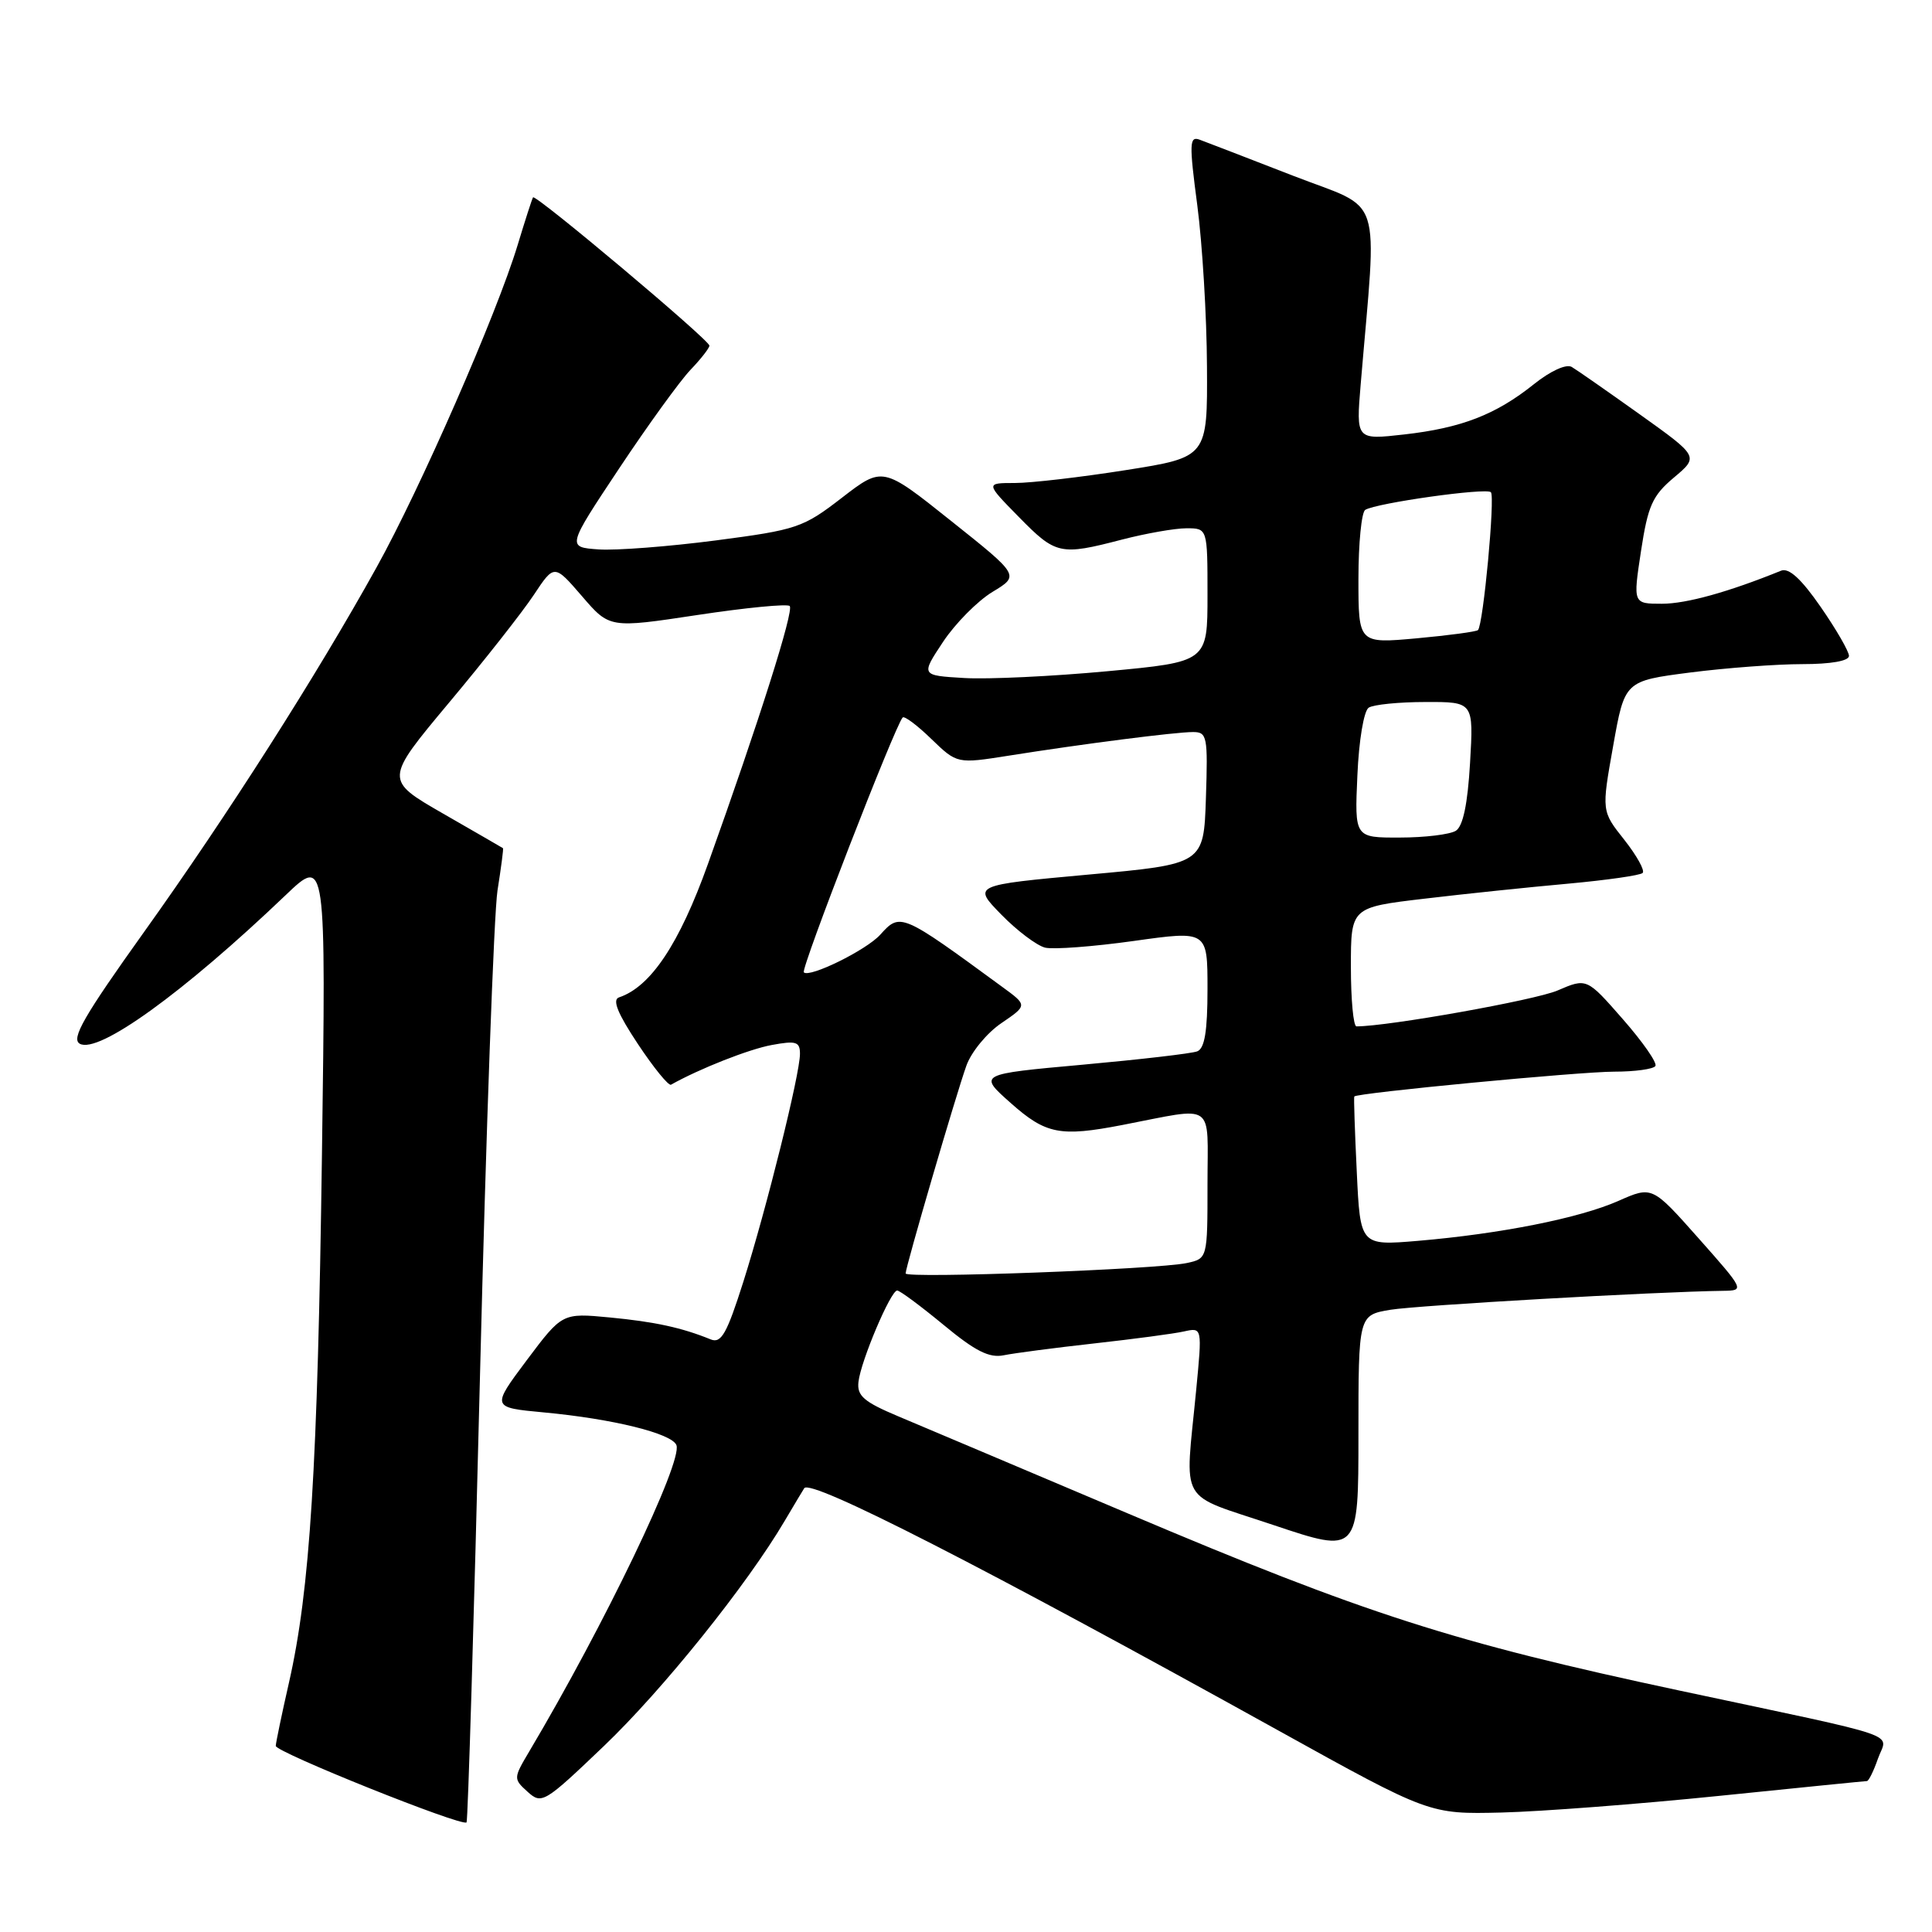 <?xml version="1.0" encoding="UTF-8" standalone="no"?>
<!DOCTYPE svg PUBLIC "-//W3C//DTD SVG 1.1//EN" "http://www.w3.org/Graphics/SVG/1.1/DTD/svg11.dtd" >
<svg xmlns="http://www.w3.org/2000/svg" xmlns:xlink="http://www.w3.org/1999/xlink" version="1.1" viewBox="0 0 256 256">
 <g >
 <path fill="currentColor"
d=" M 63.60 182.34 C 64.40 149.98 65.45 121.03 65.92 118.00 C 66.40 114.97 66.73 112.45 66.65 112.39 C 66.57 112.33 63.00 110.27 58.72 107.81 C 50.95 103.34 50.95 103.34 59.48 93.13 C 64.18 87.52 69.24 81.08 70.73 78.83 C 73.44 74.74 73.44 74.74 77.11 78.99 C 80.77 83.25 80.77 83.25 92.42 81.49 C 98.82 80.52 104.32 79.99 104.64 80.30 C 105.23 80.90 100.57 95.61 93.80 114.50 C 90.01 125.08 86.22 130.76 82.02 132.16 C 81.10 132.47 81.84 134.29 84.52 138.33 C 86.61 141.48 88.59 143.91 88.91 143.73 C 92.68 141.61 99.25 139.02 102.25 138.47 C 105.49 137.87 106.00 138.03 106.00 139.64 C 106.00 142.32 101.58 160.10 98.50 169.83 C 96.31 176.73 95.57 178.04 94.18 177.48 C 90.35 175.92 86.77 175.14 80.80 174.57 C 74.50 173.97 74.50 173.97 69.80 180.23 C 65.11 186.50 65.11 186.50 72.04 187.15 C 81.20 188.00 89.04 189.94 89.63 191.49 C 90.48 193.68 80.07 215.34 70.12 232.09 C 68.02 235.63 68.02 235.71 69.92 237.43 C 71.78 239.11 72.13 238.90 80.03 231.35 C 87.85 223.87 98.98 210.01 103.99 201.50 C 105.29 199.30 106.45 197.36 106.57 197.19 C 107.45 195.94 130.09 207.51 169.46 229.34 C 189.41 240.40 189.41 240.40 198.96 240.17 C 204.21 240.04 217.15 239.05 227.73 237.97 C 238.30 236.89 247.15 236.00 247.38 236.00 C 247.61 236.00 248.27 234.67 248.83 233.05 C 250.07 229.49 253.06 230.51 222.50 224.00 C 192.56 217.61 180.95 213.88 149.50 200.56 C 135.75 194.74 122.03 188.93 119.00 187.66 C 114.46 185.75 113.54 184.95 113.75 183.11 C 114.06 180.34 118.02 171.00 118.88 171.00 C 119.23 171.00 121.99 173.05 125.01 175.54 C 129.22 179.03 131.08 179.97 133.00 179.58 C 134.38 179.30 139.78 178.59 145.00 178.01 C 150.22 177.43 155.58 176.72 156.90 176.42 C 159.30 175.89 159.30 175.89 158.50 184.19 C 157.01 199.69 155.91 197.76 168.75 202.08 C 180.00 205.85 180.00 205.85 180.00 190.06 C 180.00 174.26 180.00 174.26 184.25 173.55 C 187.85 172.96 219.35 171.16 228.35 171.04 C 231.18 171.00 231.15 170.94 225.06 164.07 C 218.92 157.15 218.92 157.15 214.46 159.12 C 209.30 161.41 198.81 163.49 187.87 164.42 C 180.24 165.06 180.24 165.06 179.78 155.28 C 179.52 149.90 179.37 145.41 179.45 145.29 C 179.75 144.82 209.31 142.00 213.91 142.00 C 216.65 142.00 219.09 141.66 219.35 141.25 C 219.61 140.83 217.66 138.04 215.03 135.04 C 210.25 129.58 210.25 129.58 206.37 131.25 C 203.38 132.53 183.94 136.00 179.74 136.00 C 179.33 136.00 179.00 132.45 179.00 128.11 C 179.00 120.23 179.00 120.23 188.75 119.08 C 194.11 118.44 202.68 117.55 207.79 117.09 C 212.91 116.62 217.35 115.99 217.66 115.67 C 217.98 115.35 216.88 113.38 215.23 111.28 C 212.21 107.48 212.21 107.48 213.75 98.85 C 215.28 90.23 215.28 90.23 223.96 89.11 C 228.73 88.50 235.42 88.00 238.82 88.00 C 242.60 88.00 245.00 87.58 245.00 86.91 C 245.00 86.32 243.31 83.39 241.25 80.42 C 238.67 76.69 237.03 75.20 236.00 75.62 C 229.04 78.45 223.45 80.00 220.22 80.00 C 216.38 80.00 216.38 80.00 217.44 73.03 C 218.36 67.00 218.95 65.68 221.80 63.28 C 225.11 60.50 225.11 60.50 217.30 54.92 C 213.01 51.86 208.94 49.02 208.26 48.62 C 207.53 48.20 205.45 49.15 203.26 50.90 C 198.20 54.95 193.65 56.71 186.05 57.57 C 179.68 58.29 179.68 58.29 180.30 50.90 C 182.48 24.97 183.45 27.99 171.35 23.29 C 165.38 20.97 159.81 18.82 158.96 18.51 C 157.60 18.01 157.56 18.97 158.65 27.22 C 159.32 32.33 159.90 41.92 159.93 48.54 C 160.00 60.58 160.00 60.58 149.19 62.29 C 143.24 63.23 136.62 64.00 134.48 64.00 C 130.58 64.00 130.58 64.00 135.00 68.50 C 139.91 73.51 140.48 73.63 148.66 71.50 C 151.83 70.68 155.68 70.00 157.21 70.00 C 160.00 70.00 160.00 70.00 160.00 78.85 C 160.00 87.70 160.00 87.70 146.75 88.94 C 139.46 89.62 130.91 90.03 127.75 89.84 C 122.01 89.50 122.01 89.50 124.96 85.05 C 126.58 82.61 129.53 79.63 131.51 78.43 C 135.11 76.26 135.11 76.26 126.03 69.03 C 116.96 61.79 116.96 61.79 111.55 65.96 C 106.41 69.93 105.61 70.20 94.84 71.61 C 88.61 72.42 81.63 72.96 79.32 72.80 C 75.11 72.50 75.11 72.50 82.04 62.07 C 85.85 56.34 90.10 50.47 91.48 49.02 C 92.87 47.57 94.00 46.12 94.00 45.80 C 94.00 45.05 70.95 25.68 70.63 26.15 C 70.50 26.34 69.58 29.20 68.58 32.50 C 65.81 41.63 55.69 64.76 49.89 75.19 C 41.94 89.53 30.10 108.09 19.09 123.49 C 11.13 134.63 9.39 137.64 10.57 138.30 C 13.04 139.68 24.27 131.58 37.85 118.61 C 43.20 113.50 43.20 113.50 42.66 153.00 C 42.09 194.58 41.09 210.65 38.28 223.00 C 37.34 227.12 36.56 230.88 36.54 231.34 C 36.50 232.16 61.18 242.06 61.82 241.48 C 62.00 241.32 62.80 214.71 63.60 182.34 Z  M 120.00 168.74 C 120.00 167.88 126.68 145.03 128.05 141.21 C 128.69 139.40 130.78 136.86 132.69 135.57 C 136.15 133.21 136.15 133.21 132.82 130.78 C 119.39 120.94 119.30 120.90 116.63 123.86 C 114.78 125.90 107.26 129.60 106.51 128.84 C 106.08 128.41 118.62 96.09 119.61 95.07 C 119.84 94.83 121.56 96.12 123.42 97.93 C 126.82 101.21 126.82 101.21 133.66 100.13 C 143.47 98.57 155.75 97.00 158.08 97.00 C 159.95 97.00 160.06 97.57 159.79 105.75 C 159.50 114.50 159.50 114.50 144.19 115.89 C 128.87 117.29 128.87 117.29 132.68 121.19 C 134.77 123.33 137.39 125.30 138.49 125.57 C 139.60 125.83 144.89 125.43 150.25 124.68 C 160.00 123.31 160.00 123.31 160.00 131.05 C 160.00 136.65 159.62 138.93 158.64 139.31 C 157.89 139.60 151.05 140.39 143.44 141.08 C 129.61 142.33 129.61 142.33 133.93 146.16 C 138.58 150.29 140.47 150.66 148.70 149.07 C 161.22 146.66 160.00 145.81 160.00 156.91 C 160.00 166.77 160.00 166.77 157.25 167.36 C 153.33 168.20 120.00 169.43 120.00 168.74 Z  M 179.86 102.75 C 180.06 98.08 180.72 94.18 181.36 93.77 C 181.99 93.36 185.37 93.02 188.88 93.02 C 195.26 93.00 195.26 93.00 194.79 101.09 C 194.47 106.55 193.86 109.47 192.91 110.08 C 192.13 110.57 188.80 110.98 185.49 110.98 C 179.49 111.00 179.49 111.00 179.86 102.75 Z  M 180.00 76.70 C 180.00 71.98 180.41 67.87 180.90 67.56 C 182.38 66.65 196.93 64.60 197.55 65.22 C 198.13 65.80 196.54 82.79 195.84 83.49 C 195.63 83.70 191.98 84.19 187.73 84.58 C 180.00 85.28 180.00 85.28 180.00 76.70 Z "/>
</g>
</svg>